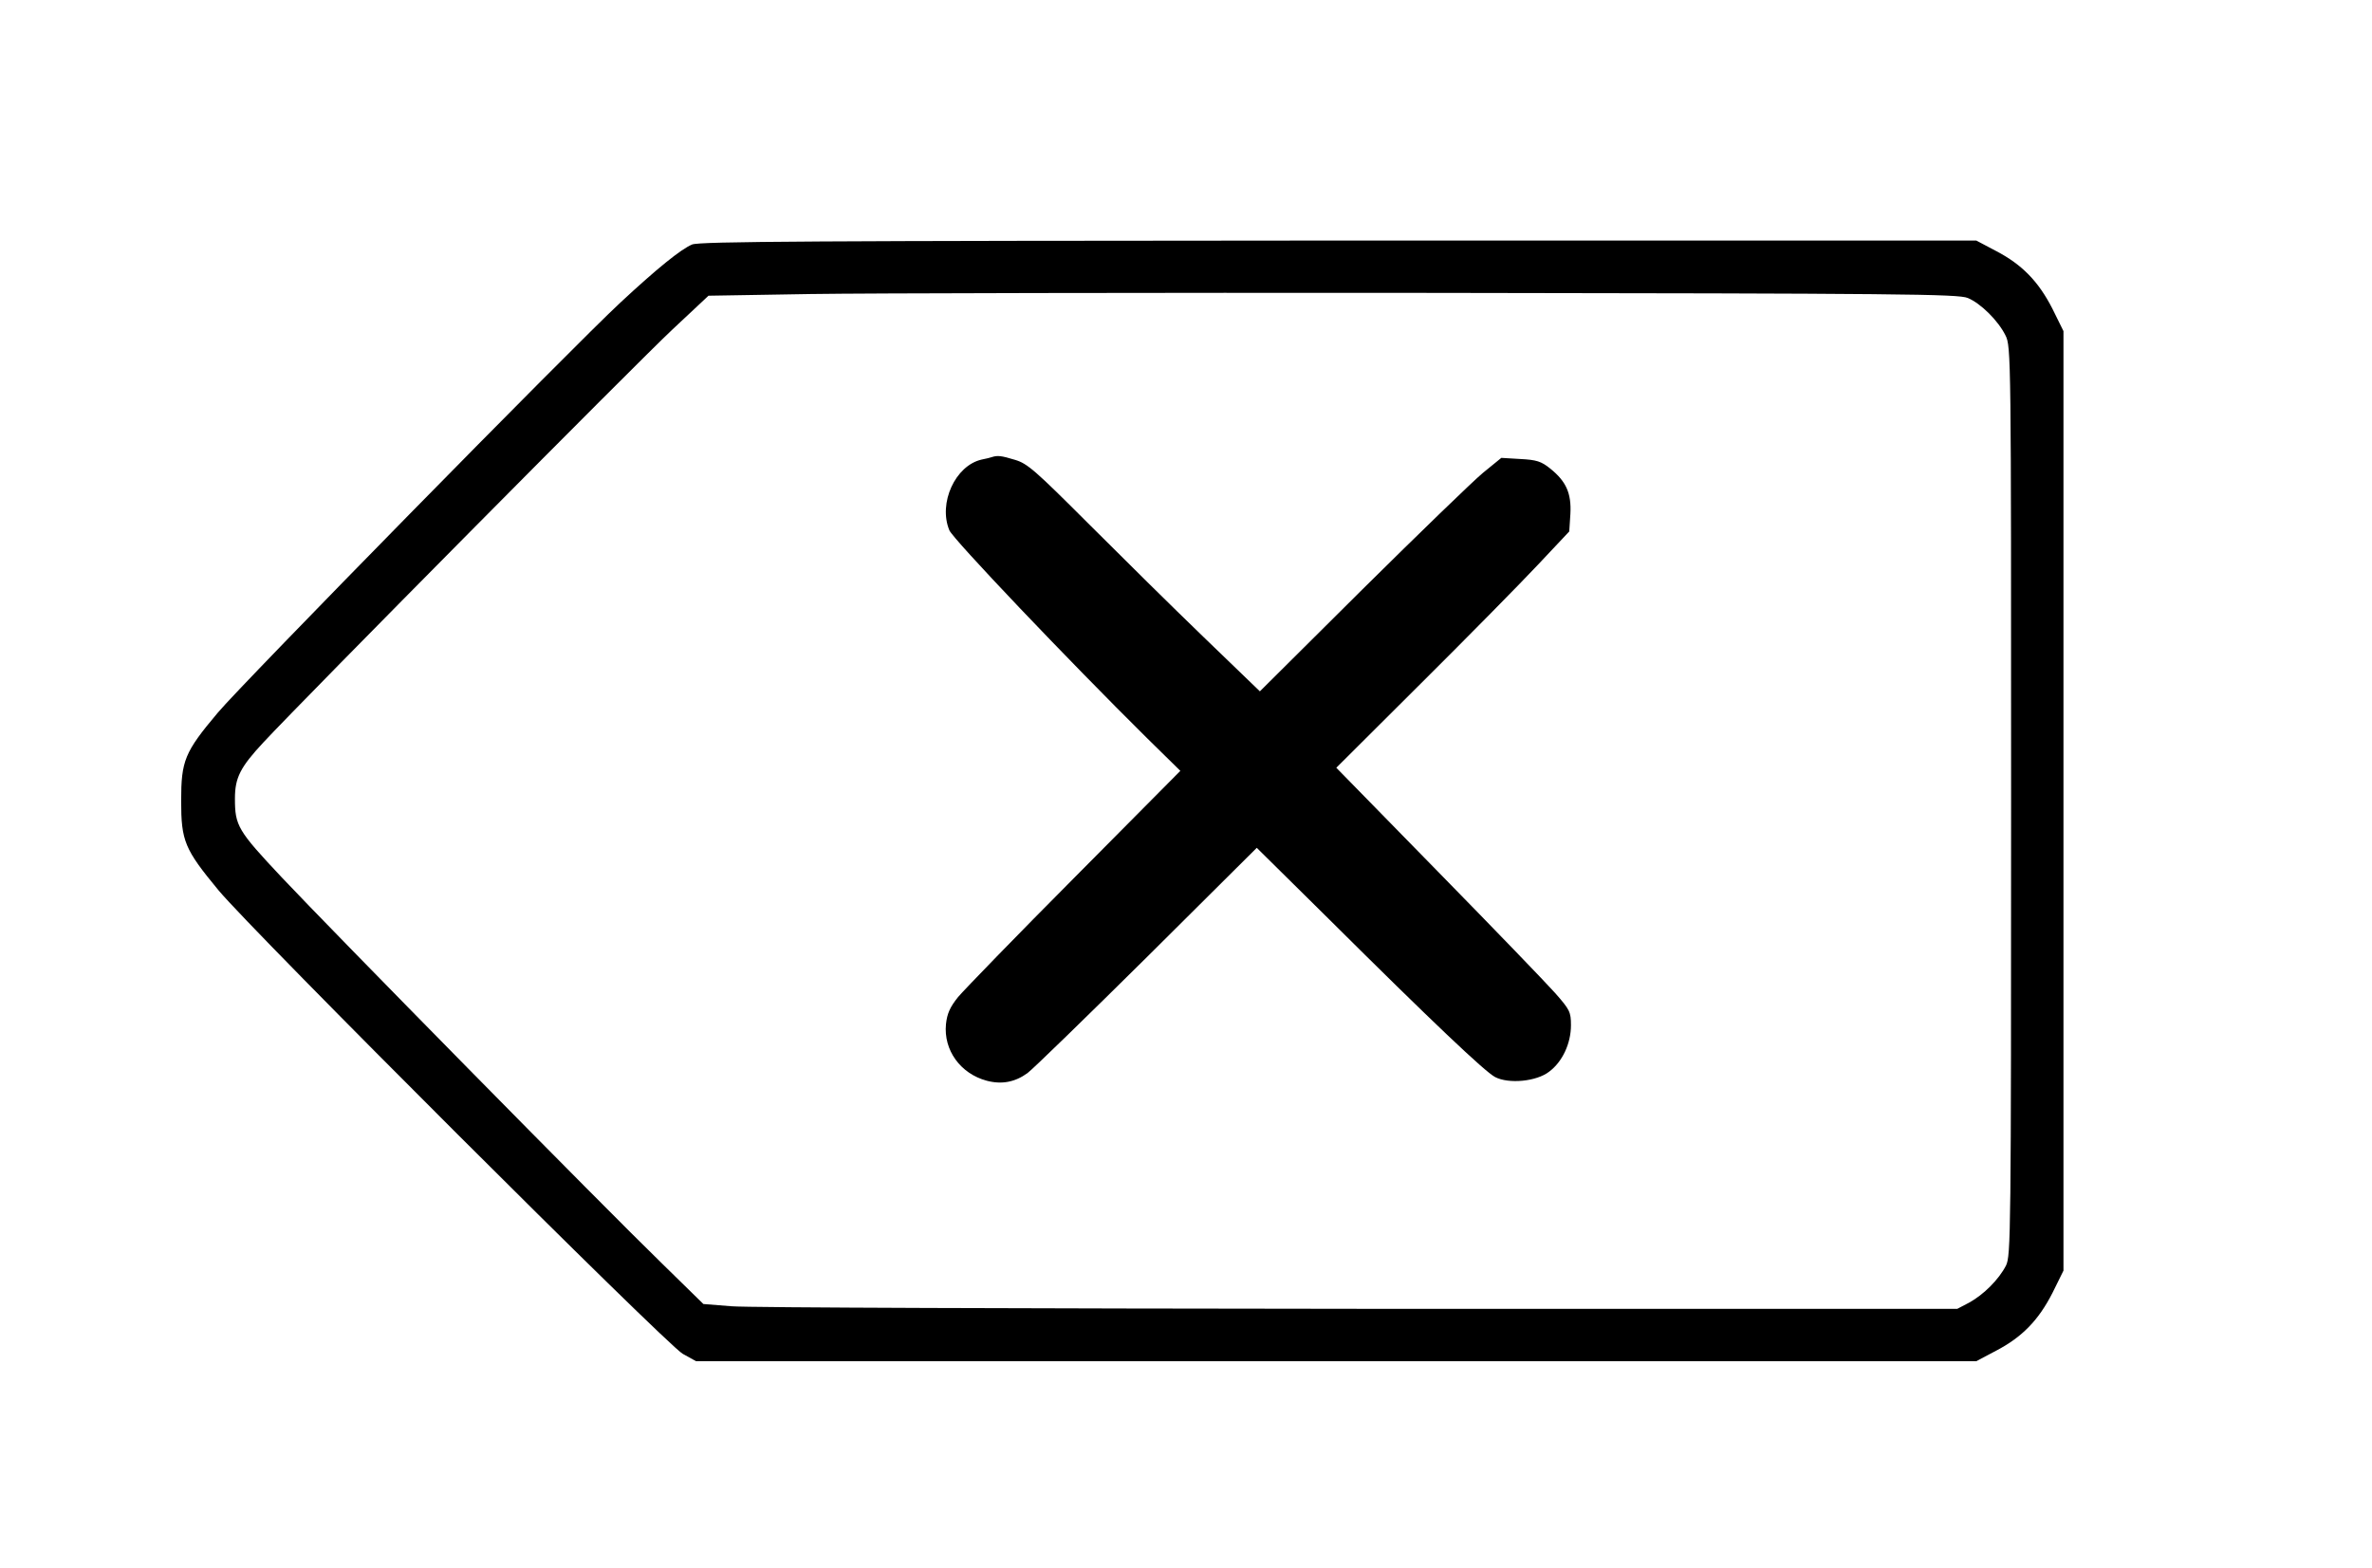 <?xml version="1.0" standalone="no"?>
<!DOCTYPE svg PUBLIC "-//W3C//DTD SVG 20010904//EN"
 "http://www.w3.org/TR/2001/REC-SVG-20010904/DTD/svg10.dtd">
<svg version="1.0" xmlns="http://www.w3.org/2000/svg"
 width="838pt" height="554pt" viewBox="0 0 838 554"
 preserveAspectRatio="xMidYMid meet">

<g transform="translate(0,554) scale(0.1,-0.1)"
fill="#000000" stroke="none">
<path d="M2445 4676 c-40 -17 -124 -85 -253 -205 -167 -155 -1338 -1348 -1423
-1450 -117 -139 -129 -169 -129 -311 0 -142 12 -171 132 -316 121 -146 1582
-1605 1640 -1638 l47 -26 2261 0 2262 0 70 37 c92 48 150 108 199 204 l39 79
0 1660 0 1660 -39 79 c-49 96 -107 156 -199 204 l-70 37 -2253 0 c-1851 -1
-2259 -3 -2284 -14z m4507 -189 c46 -19 108 -81 133 -132 20 -39 20 -69 20
-1645 0 -1535 -1 -1607 -18 -1642 -25 -49 -79 -103 -130 -131 l-42 -22 -2115
0 c-1163 1 -2160 4 -2215 9 l-100 8 -145 142 c-207 201 -1172 1182 -1345 1366
-155 165 -165 182 -165 278 0 74 19 111 101 199 145 156 1321 1343 1445 1459
l127 119 361 6 c198 3 1191 5 2206 4 1647 -2 1849 -4 1882 -18z"/>
<path d="M3505 3925 c-5 -2 -22 -6 -37 -9 -93 -21 -154 -154 -114 -250 13 -31
415 -454 700 -736 l116 -114 -373 -376 c-205 -206 -390 -397 -412 -423 -29
-36 -39 -59 -43 -96 -9 -92 51 -175 144 -200 53 -14 100 -5 144 27 19 14 209
199 423 411 l387 385 253 -250 c366 -364 554 -542 589 -560 48 -25 146 -16
191 19 47 35 77 100 77 164 0 47 -4 55 -56 114 -31 35 -218 229 -415 430
l-358 366 300 299 c165 164 350 352 412 418 l111 118 4 62 c4 73 -15 115 -71
160 -32 26 -49 31 -106 34 l-67 4 -65 -53 c-35 -29 -227 -215 -426 -412 l-362
-360 -198 191 c-109 105 -292 286 -408 402 -187 187 -215 212 -259 225 -49 15
-62 16 -81 10z"/>
</g>
</svg>
